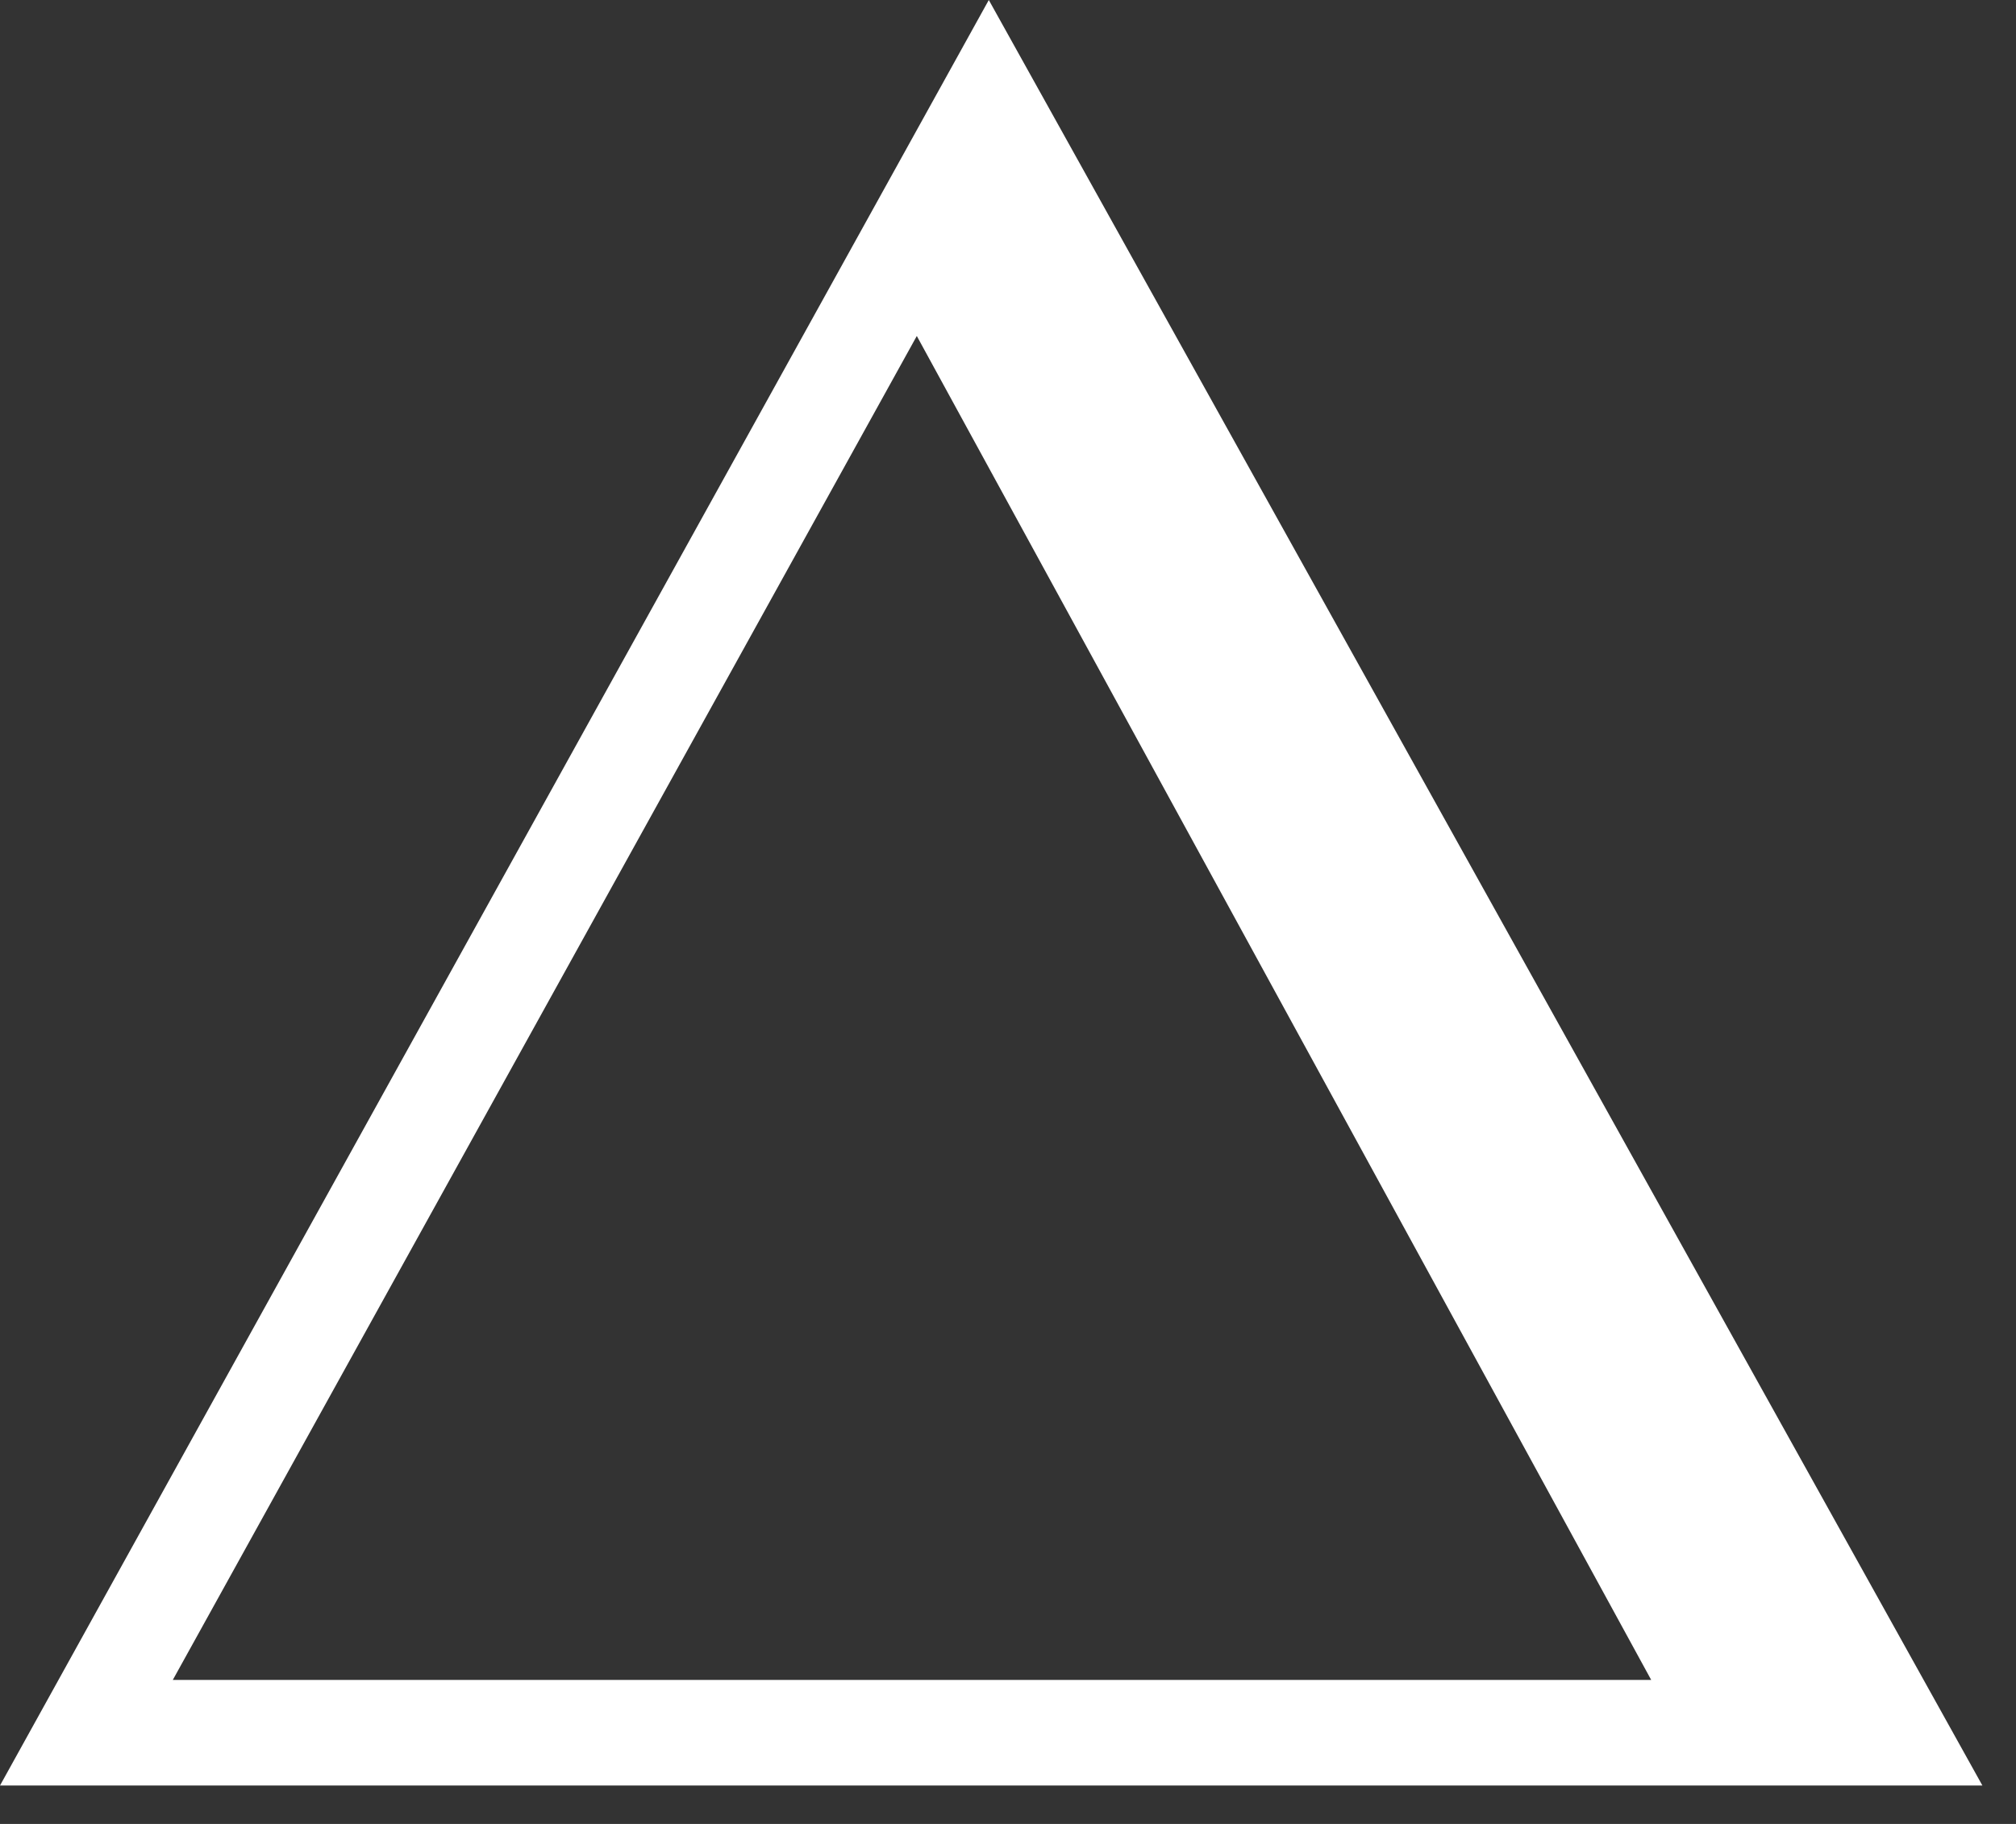 <?xml version="1.0" encoding="UTF-8"?>
<svg width="42px" height="38px" viewBox="0 0 42 38" version="1.1" xmlns="http://www.w3.org/2000/svg" xmlns:xlink="http://www.w3.org/1999/xlink">
    <rect x="0" y="0" width="42" height="38" fill="#333333" stroke="none"/>
    <g id="Page-1" stroke="none" stroke-width="1" fill="none" fill-rule="evenodd">
        <path d="M20.6,0 L0,37.2 L41.3,37.2 L20.6,0 L20.6,0 Z M19.1,7 L34.4,35 L3.6,35 L19.1,7 L19.1,7 Z" id="Shape" fill="#FFFFFF"></path>
    </g>
</svg>
